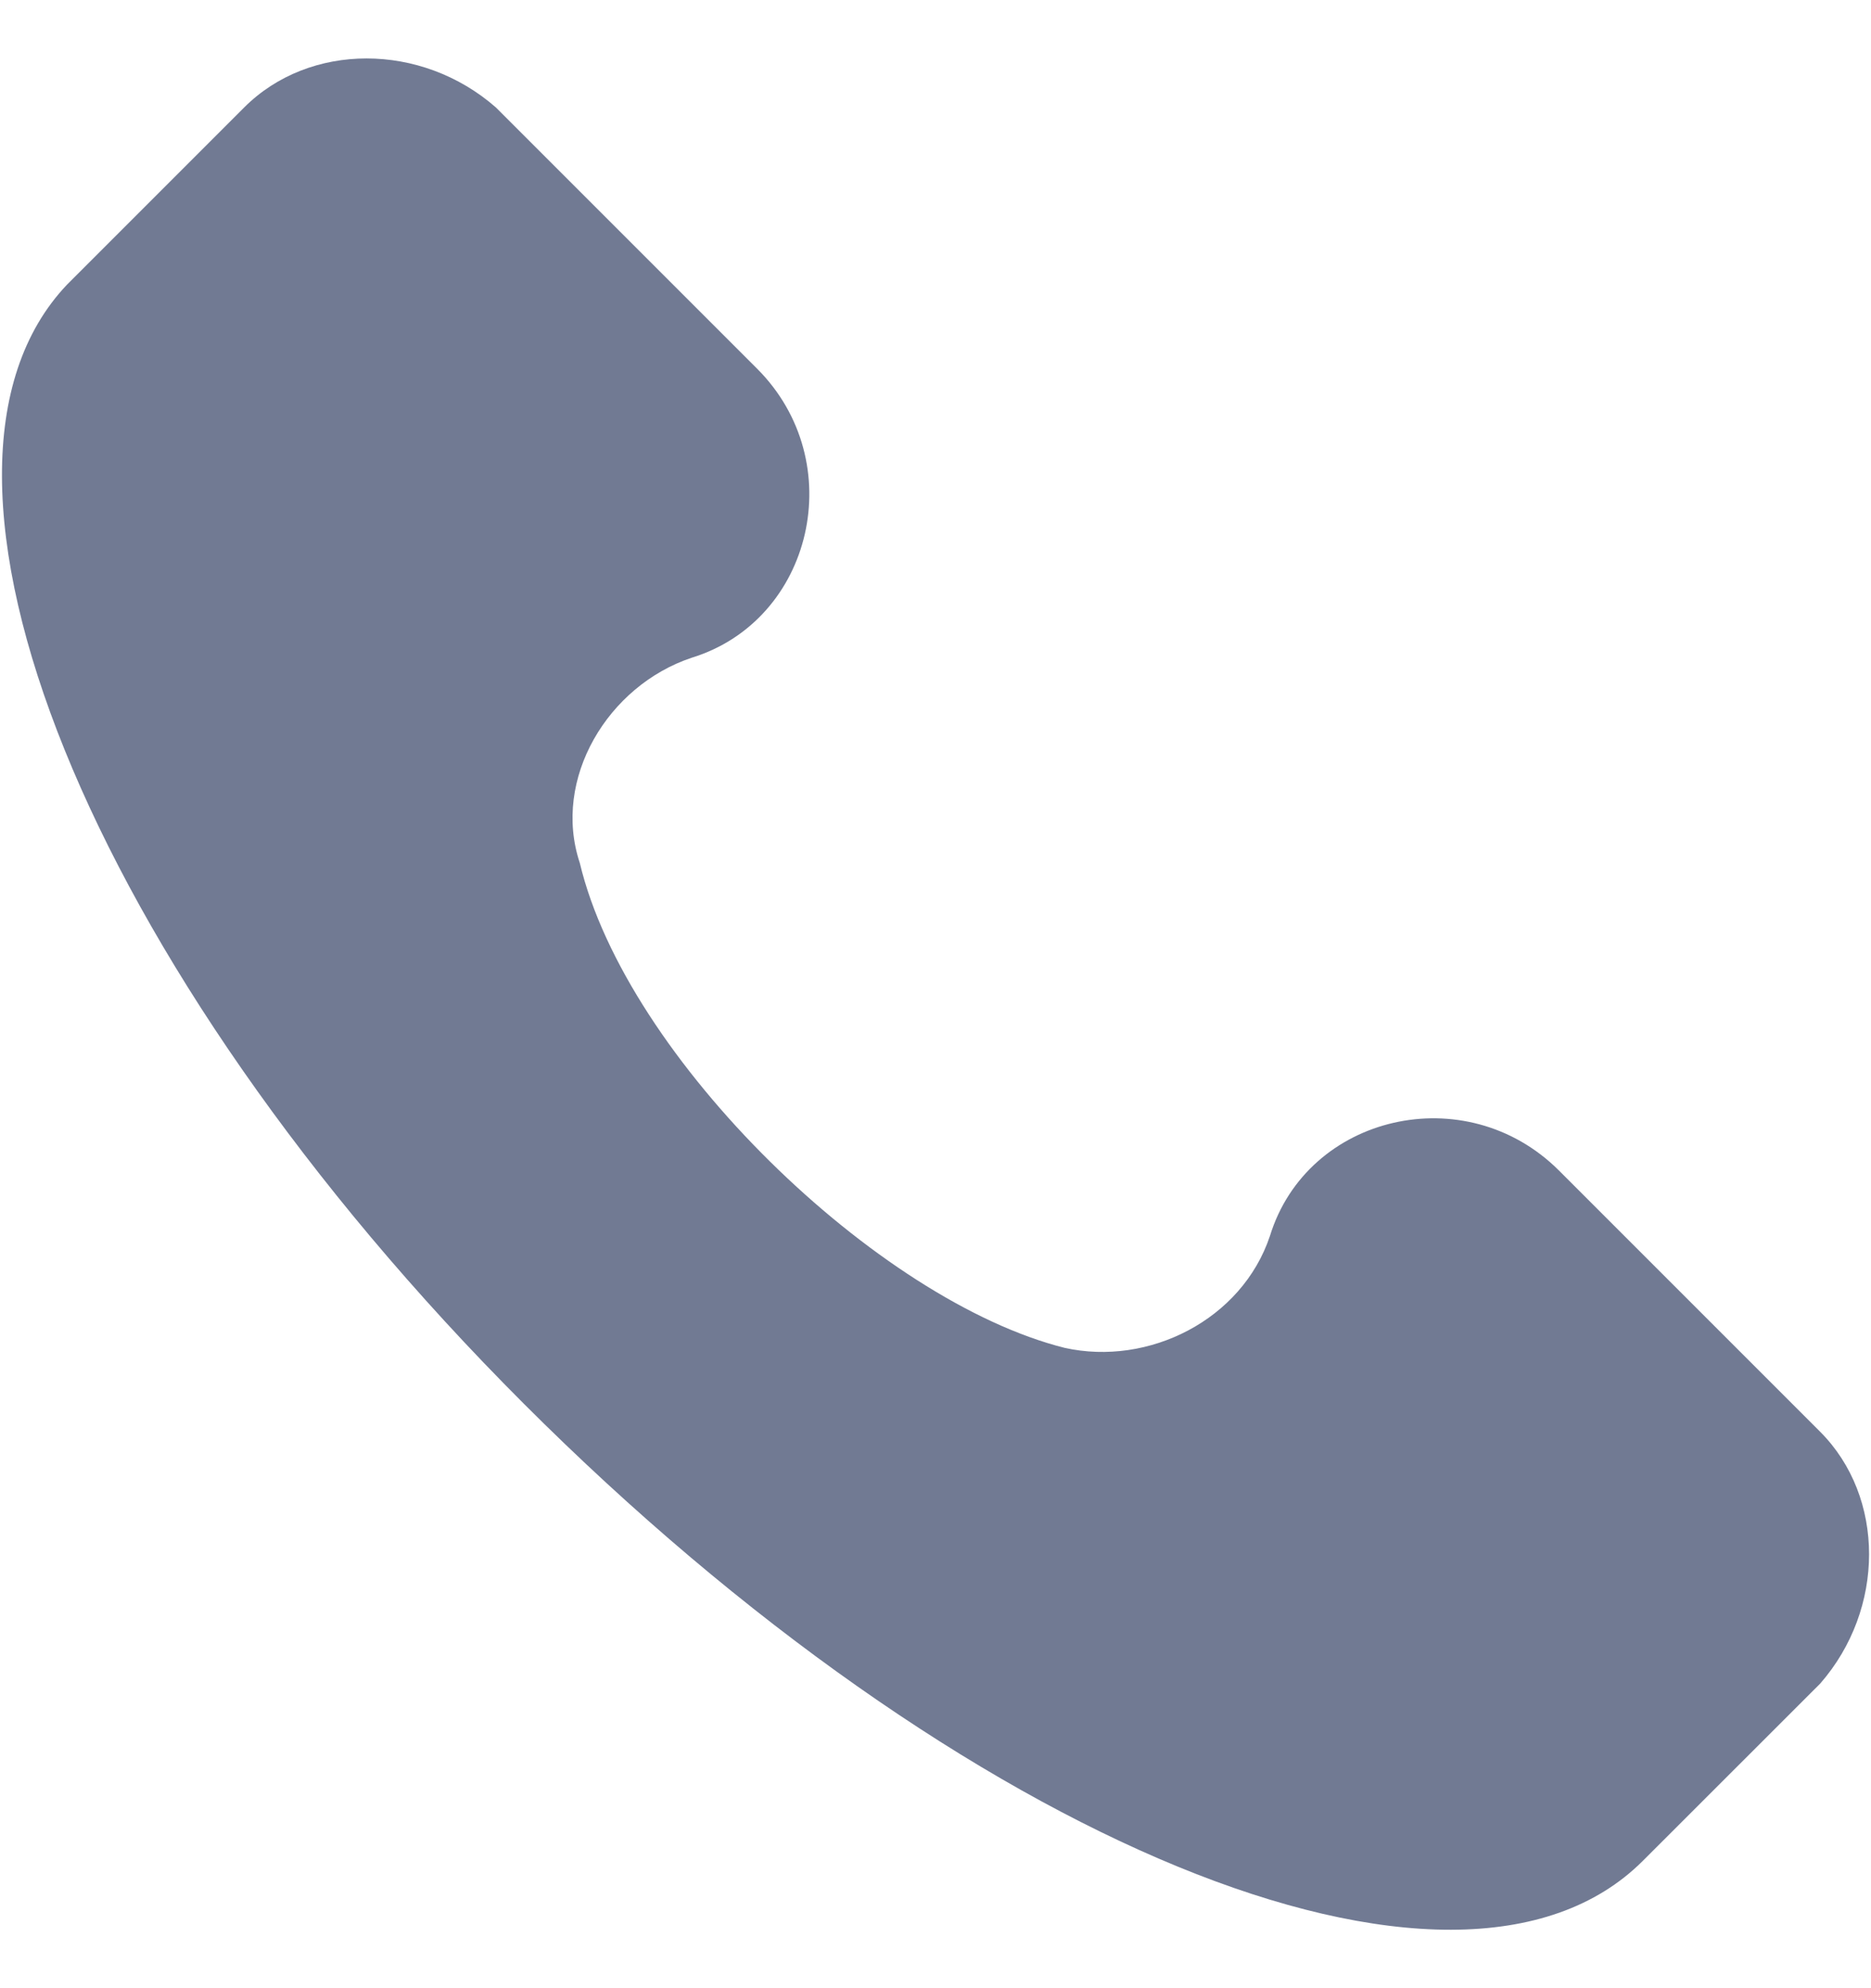 <svg width="16" height="17" viewBox="0 0 16 17" fill="none" xmlns="http://www.w3.org/2000/svg">
<g clip-path="url(#clip0_1230_3282)">
<path d="M15.565 12.242L13.332 10.009C12.534 9.212 11.179 9.531 10.86 10.568C10.62 11.286 9.823 11.684 9.105 11.525C7.51 11.126 5.357 9.053 4.958 7.378C4.719 6.66 5.198 5.863 5.915 5.624C6.952 5.305 7.271 3.949 6.474 3.152L4.241 0.919C3.603 0.36 2.646 0.36 2.088 0.919L0.573 2.434C-0.943 4.029 0.732 8.255 4.48 12.003C8.228 15.751 12.454 17.506 14.049 15.911L15.565 14.396C16.123 13.758 16.123 12.801 15.565 12.242Z" fill="#717A93"/>
</g>
<defs>
<clipPath id="clip0_1230_3282">
<rect width="16" height="16" fill="white" transform="translate(0 0.5)"/>
</clipPath>
</defs>
</svg>

